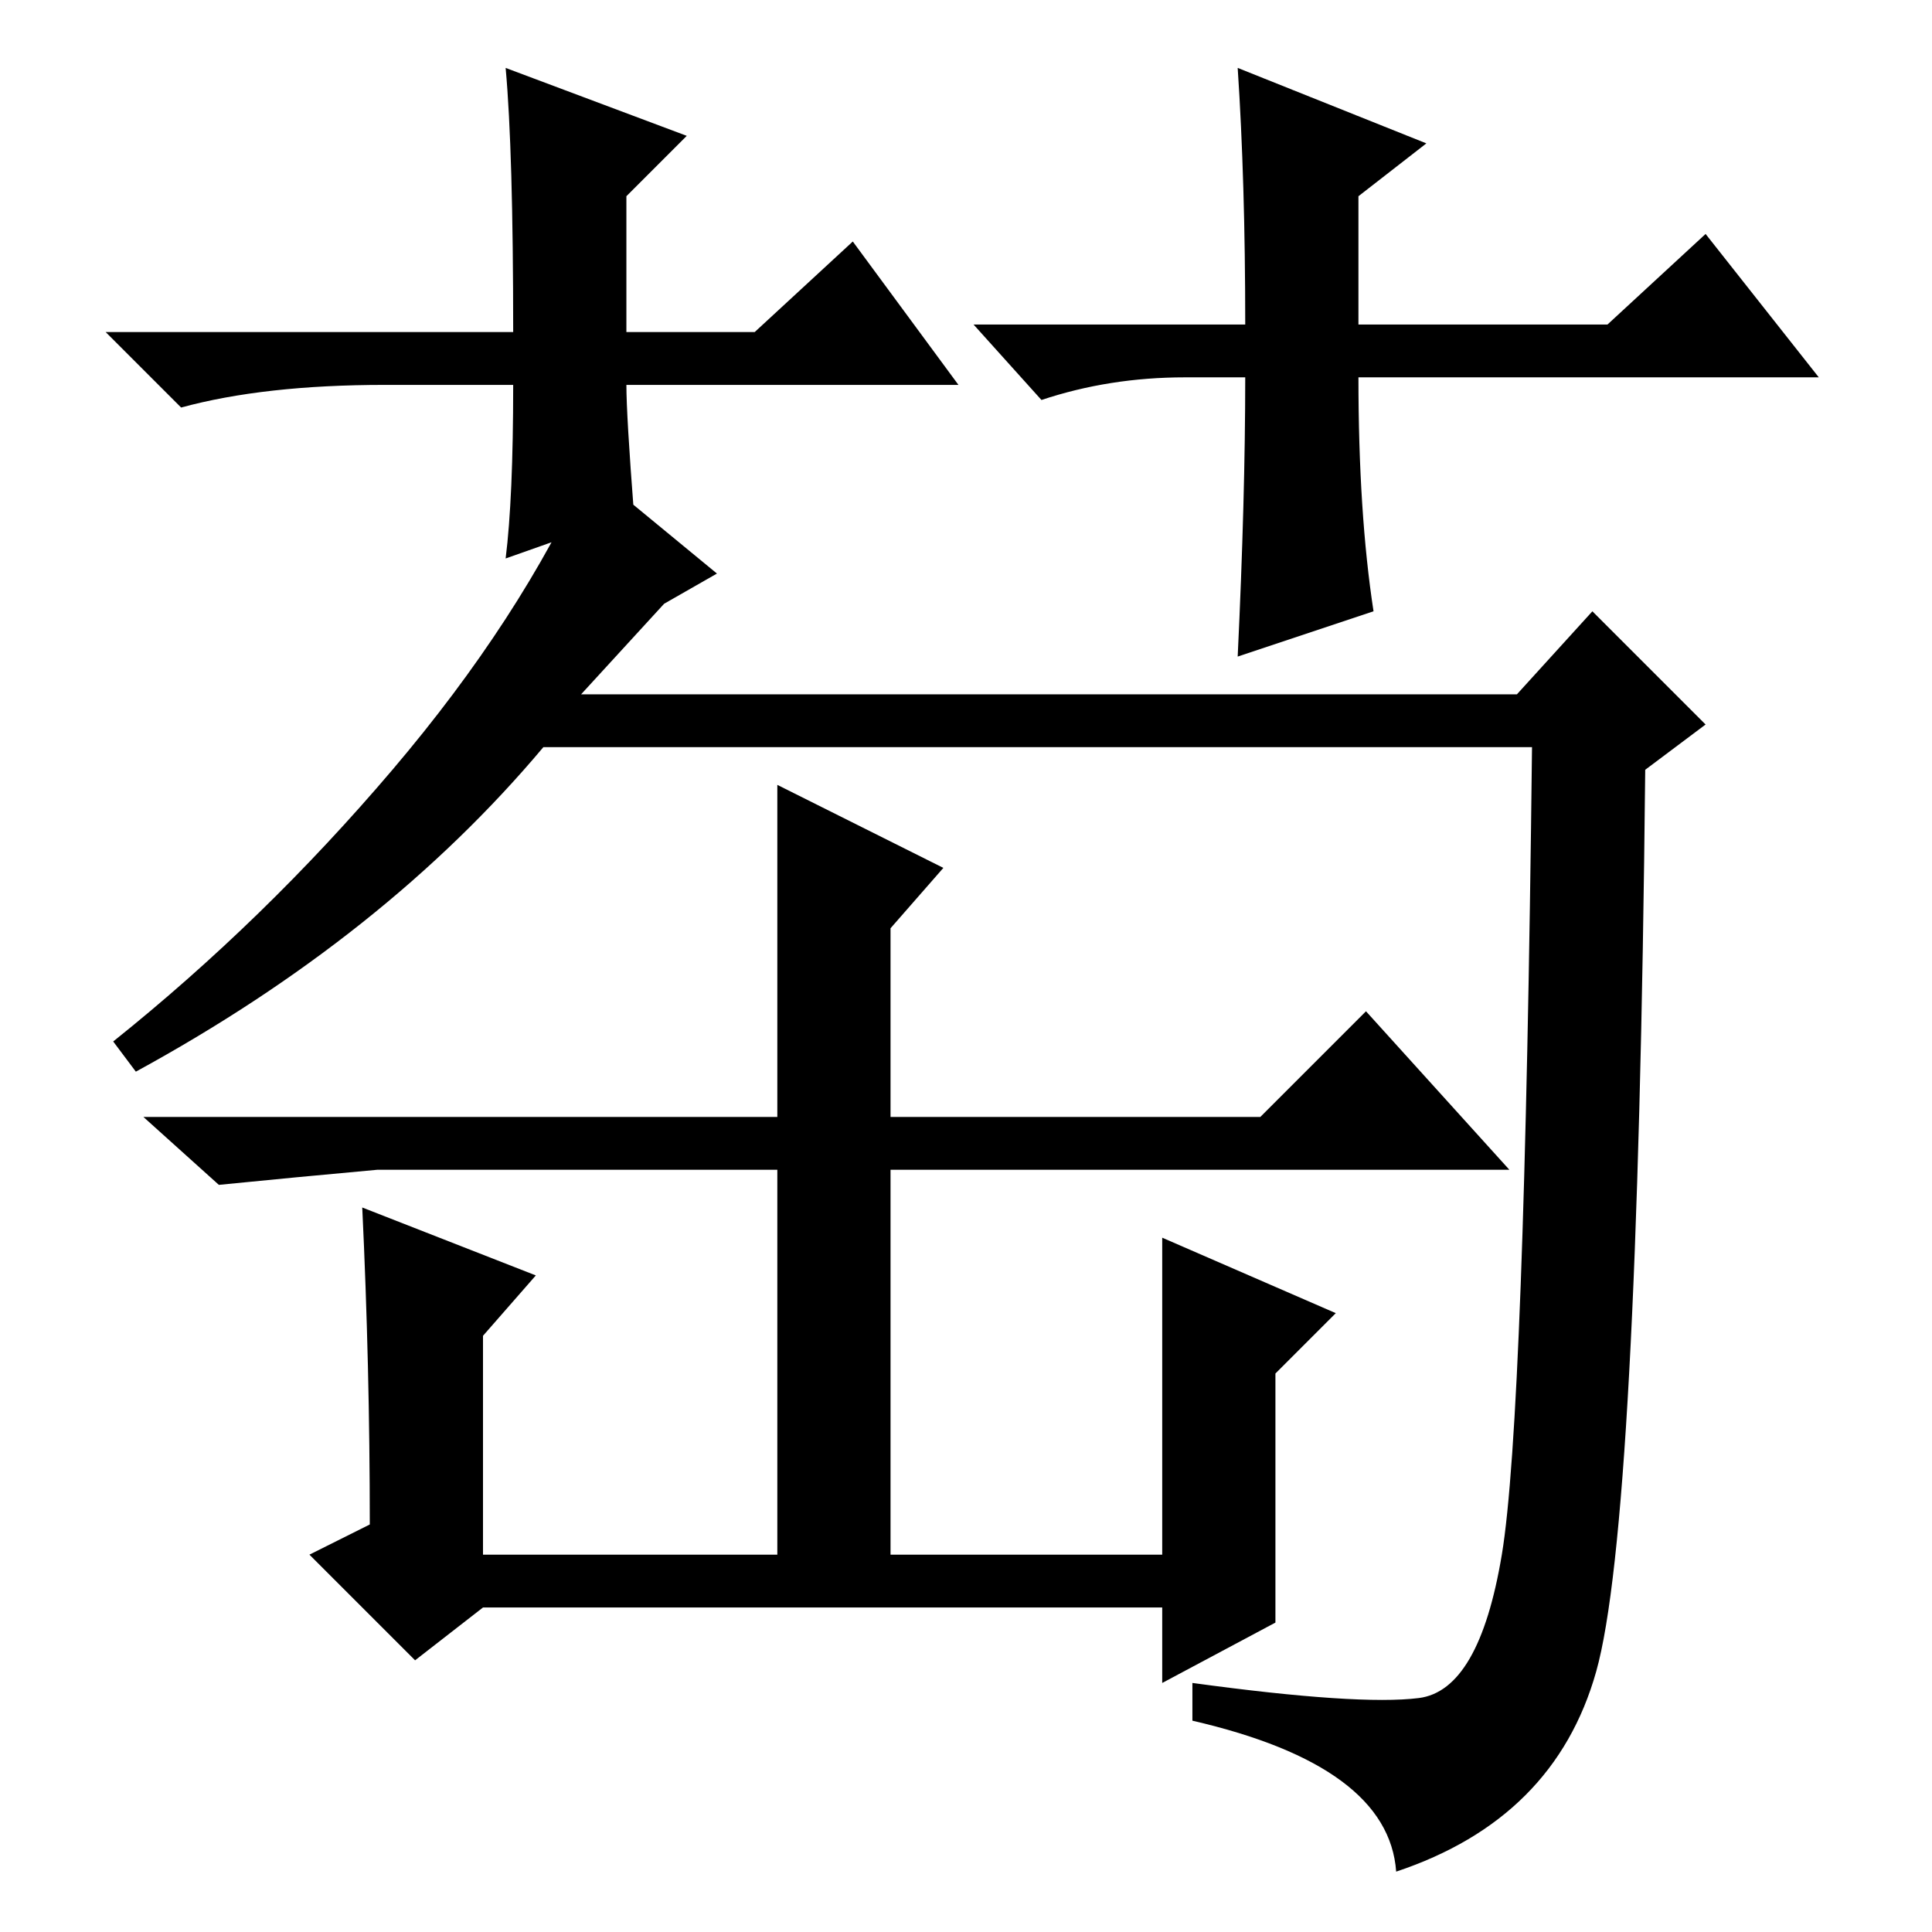 <?xml version="1.0" standalone="no"?>
<!DOCTYPE svg PUBLIC "-//W3C//DTD SVG 1.1//EN" "http://www.w3.org/Graphics/SVG/1.1/DTD/svg11.dtd" >
<svg xmlns="http://www.w3.org/2000/svg" xmlns:xlink="http://www.w3.org/1999/xlink" version="1.1" viewBox="0 -36 256 256">
  <g transform="matrix(1 0 0 -1 0 220)">
   <path fill="currentColor"
d="M188 31q8 1 11 19t4 107h-131q-21 -25 -54 -43l-3 4q20 16 37 36t26 40l17 -14l-7 -4l-11 -12h124l10 11l15 -15l-8 -6q-1 -100 -6.5 -119.5t-26.5 -26.5q-1 14 -27 20v5q22 -3 30 -2zM48 96l23 -9l-7 -8v-29h39v51h-53q-11 -1 -21 -2l-10 9h84v44l22 -11l-7 -8v-25h49
l14 14l19 -21h-82v-51h36v42l23 -10l-8 -8v-33l-15 -8v10h-90l-9 -7l-14 14l8 4q0 21 -1 42zM127 205h-44q0 -4 1 -17l-17 -6q1 8 1 23h-17q-16 0 -27 -3l-10 10h54q0 24 -1 35l24 -9l-8 -8v-18h17l13 12zM129 213h36q0 19 -1 34l25 -10l-9 -7v-17h33l13 12l15 -19h-61
q0 -18 2 -31l-18 -6q1 21 1 37h-8q-10 0 -19 -3z" />
  </g>

</svg>
